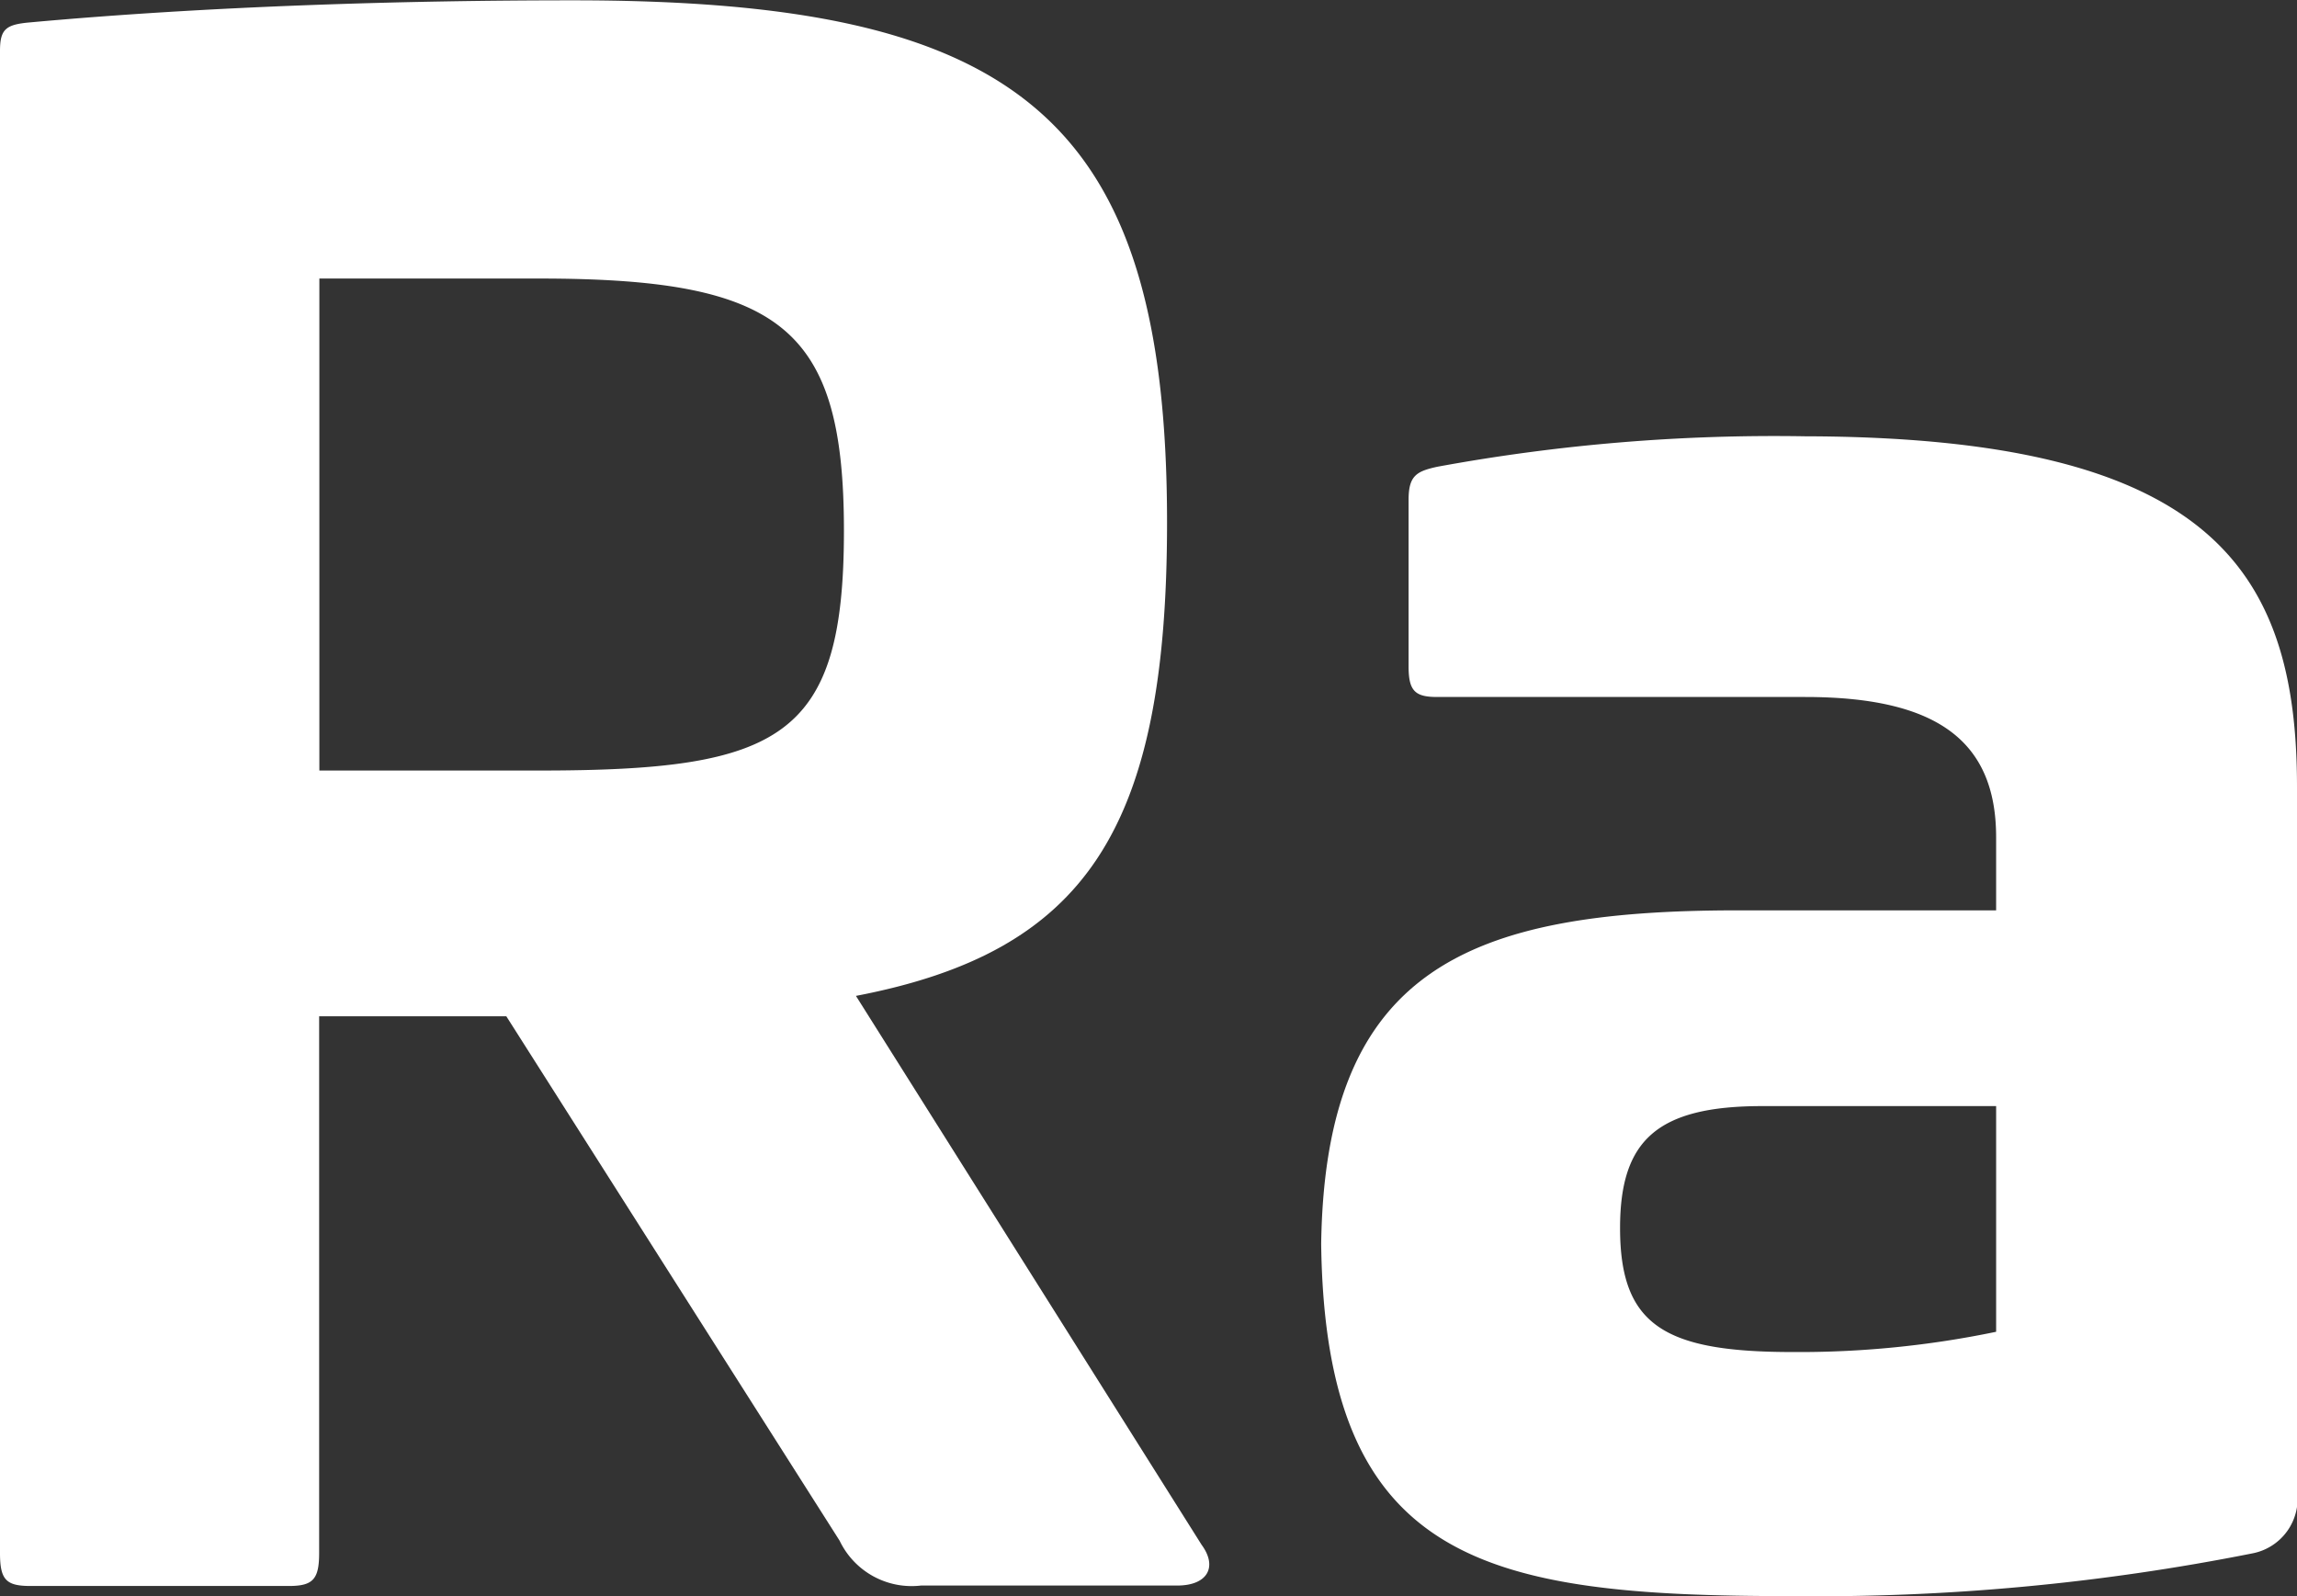 <svg xmlns="http://www.w3.org/2000/svg" width="20.865" height="14.497" viewBox="0 0 20.865 14.497"><rect x="0" y="0" width="20.865" height="14.497" fill="#333333" stroke="none"/><g transform="translate(2175.658 -3426.639)"><path d="M-1759.261,560.023c0,2.789-.739,3.9-2.826,4.3l3.14,4.986c.147.2.055.37-.222.37h-2.327a.725.725,0,0,1-.739-.407l-3.028-4.764h-1.7v4.875c0,.24-.056.3-.276.3h-2.346c-.222,0-.277-.056-.277-.3V555.739c0-.2.055-.24.277-.259,1.625-.148,3.4-.2,4.913-.2C-1760.629,555.277-1759.261,556.329-1759.261,560.023Zm-7.7-2.216v4.469h1.995c2.2,0,2.77-.295,2.77-2.179,0-1.846-.573-2.29-2.77-2.29Z" transform="translate(-405.796 2871.362)" fill="#fff"/><path d="M-1740.571,565.211v6.39a.506.506,0,0,1-.406.573,20.261,20.261,0,0,1-4.192.388c-2.77,0-4.229-.3-4.266-3.2.037-2.493,1.33-3.029,3.786-3.029h2.345v-.664c0-.887-.554-1.274-1.736-1.274h-3.342c-.2,0-.259-.055-.259-.277v-1.514c0-.221.074-.259.259-.3a16.914,16.914,0,0,1,3.342-.277C-1741.383,562.035-1740.571,563.217-1740.571,565.211Zm-4.857,2.9c-.96,0-1.292.314-1.292,1.108,0,.887.406,1.126,1.57,1.126a8.794,8.794,0,0,0,1.846-.184v-2.05Z" transform="translate(-414.222 2868.575)" fill="#fff"/></g></svg>